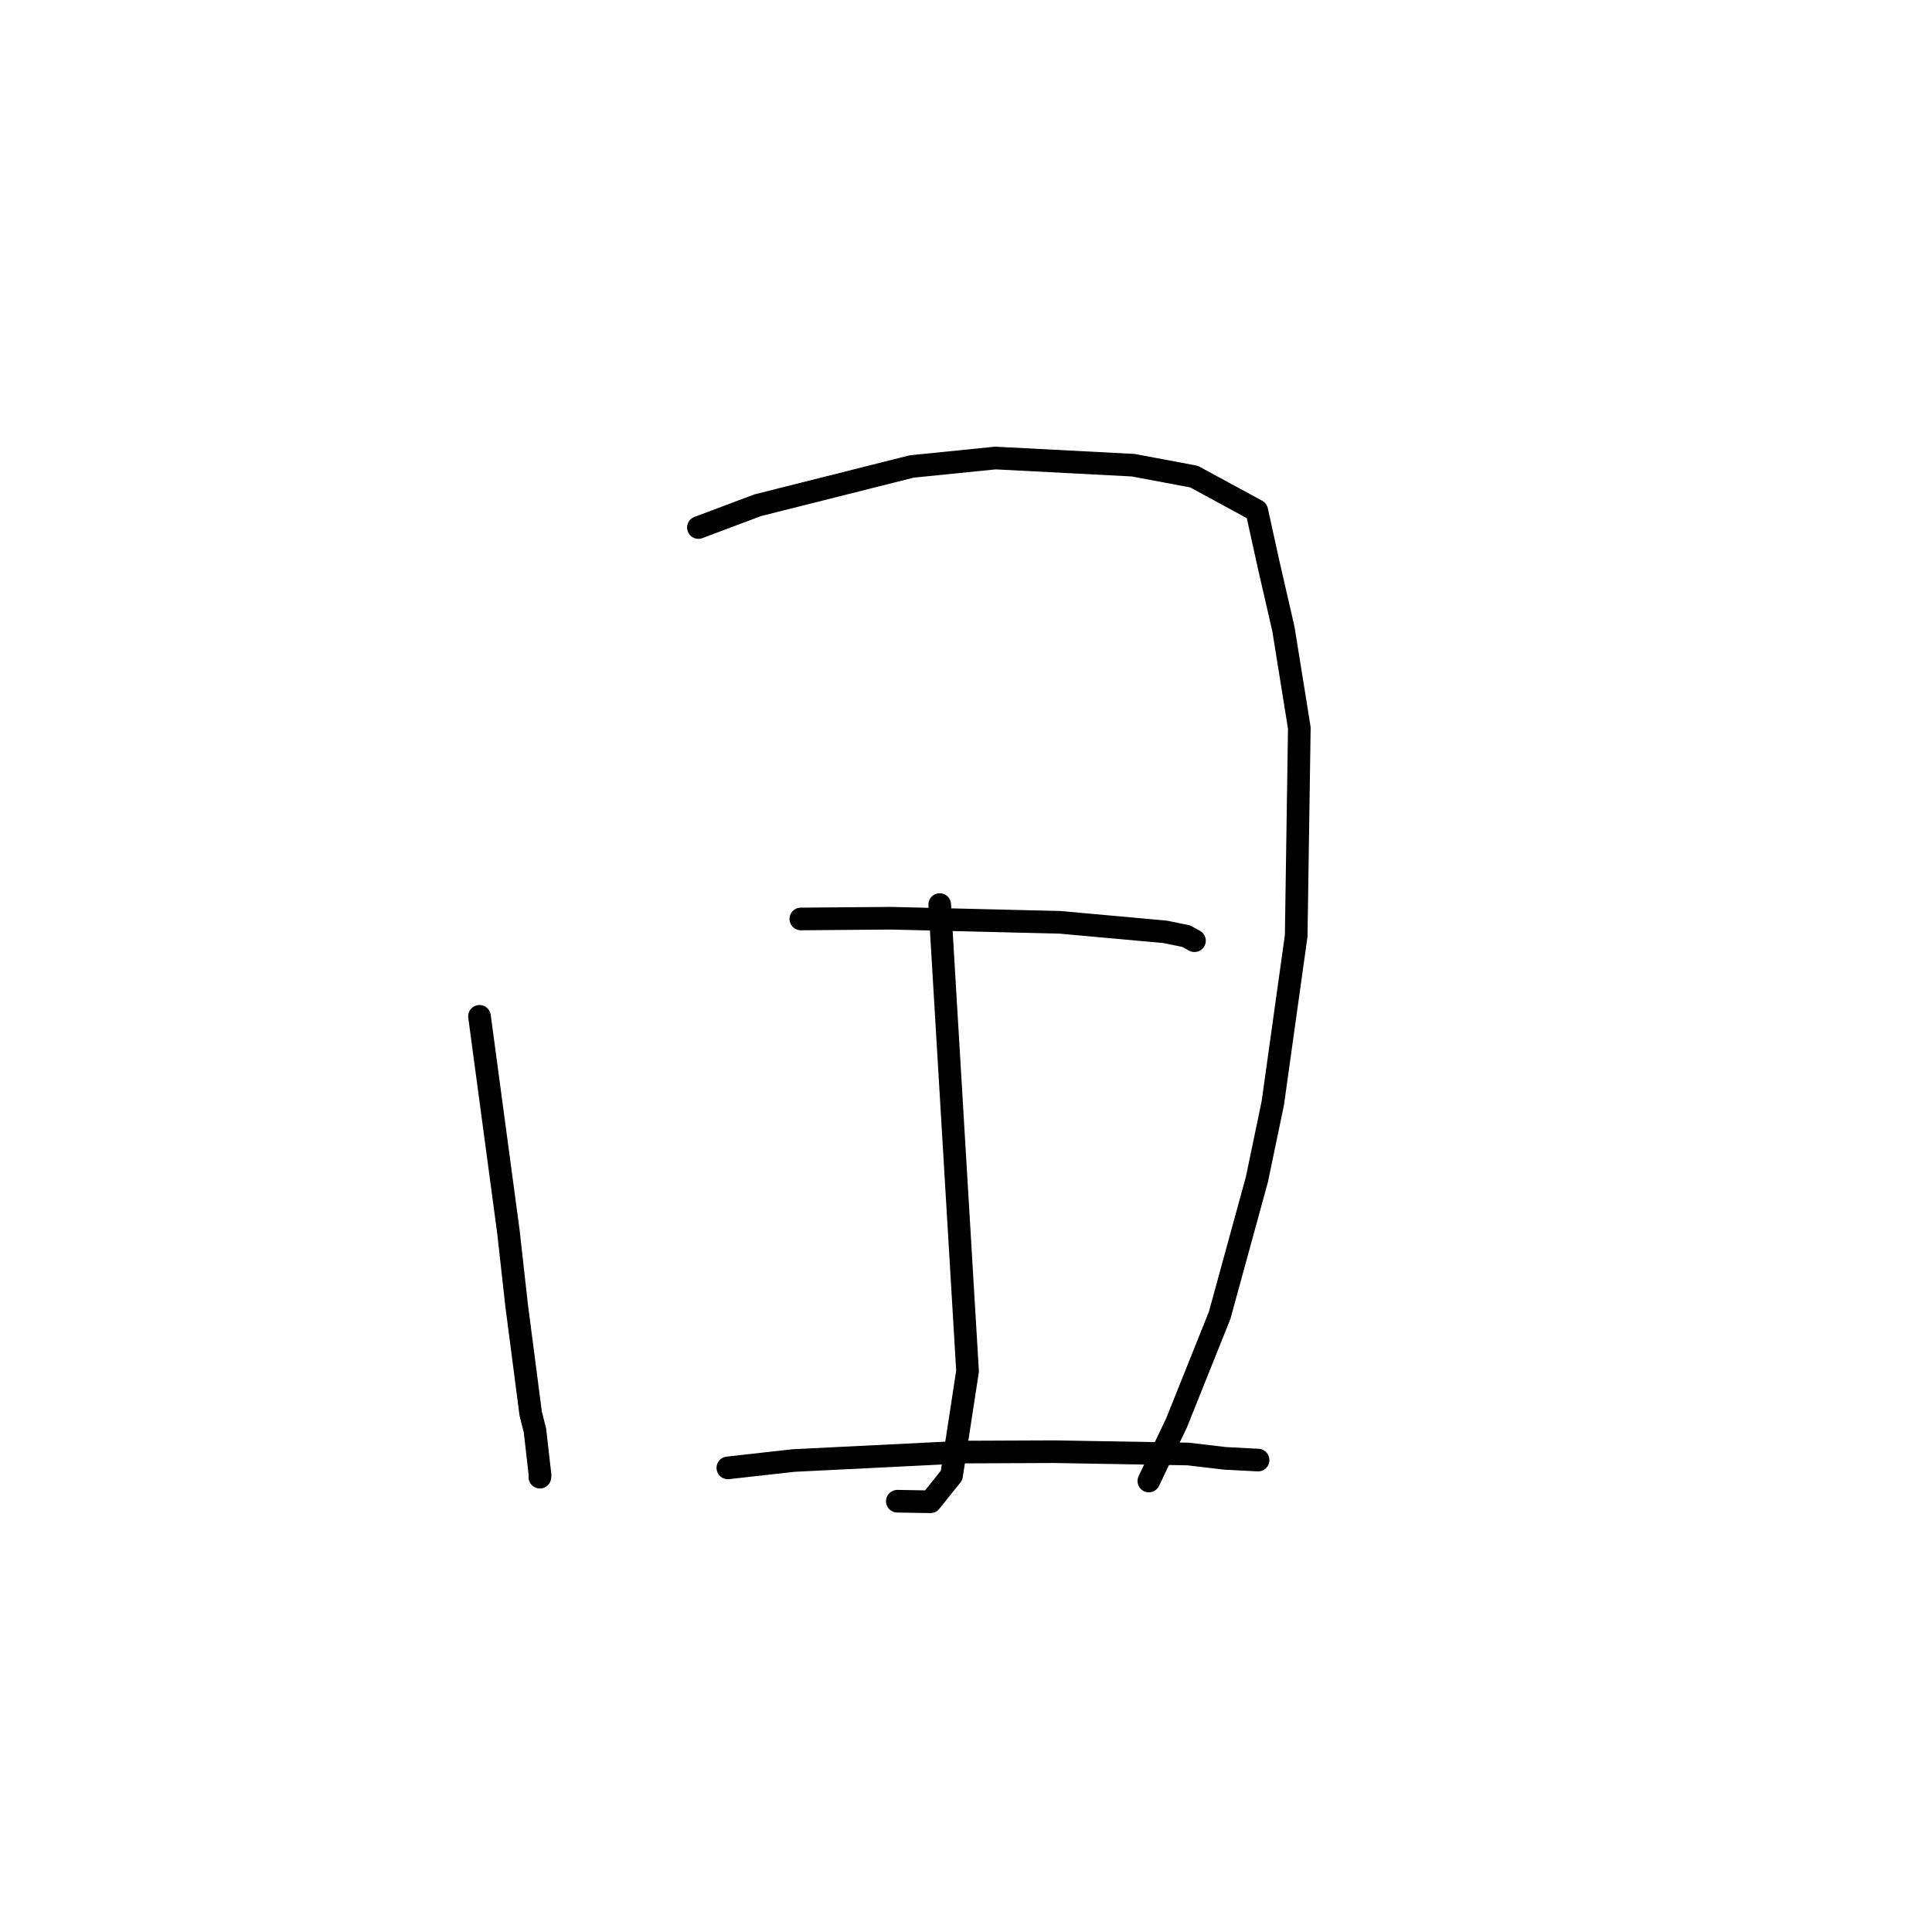 <?xml version="1.0" standalone="no"?>
    <svg width="256" height="256" xmlns="http://www.w3.org/2000/svg" version="1.1">
    <polyline stroke="black" stroke-width="3" stroke-linecap="round" fill="transparent" stroke-linejoin="round" points="63.535 134.67 67.368 163.22 68.455 172.968 70.322 187.323 70.885 189.548 71.565 195.508 71.537 195.733 " />
        <polyline stroke="black" stroke-width="3" stroke-linecap="round" fill="transparent" stroke-linejoin="round" points="92.545 69.898 100.386 66.951 120.809 61.81 131.895 60.69 150.141 61.64 158.214 63.153 166.526 67.668 168.123 74.923 170.062 83.356 172.167 96.455 171.753 123.996 168.653 146.171 166.543 156.292 161.609 174.293 155.894 188.549 152.561 195.541 152.228 196.24 " />
        <polyline stroke="black" stroke-width="3" stroke-linecap="round" fill="transparent" stroke-linejoin="round" points="124.518 119.862 128.205 181.686 126.088 195.497 123.292 198.993 119.3 198.926 118.901 198.919 " />
        <polyline stroke="black" stroke-width="3" stroke-linecap="round" fill="transparent" stroke-linejoin="round" points="106.113 121.767 118.049 121.67 140.442 122.211 154.39 123.475 157.173 124.045 158.258 124.64 158.272 124.648 " />
        <polyline stroke="black" stroke-width="3" stroke-linecap="round" fill="transparent" stroke-linejoin="round" points="96.443 194.502 105.128 193.529 127.715 192.407 139.737 192.357 157.442 192.663 162.327 193.24 166.329 193.449 166.702 193.468 " />
        </svg>